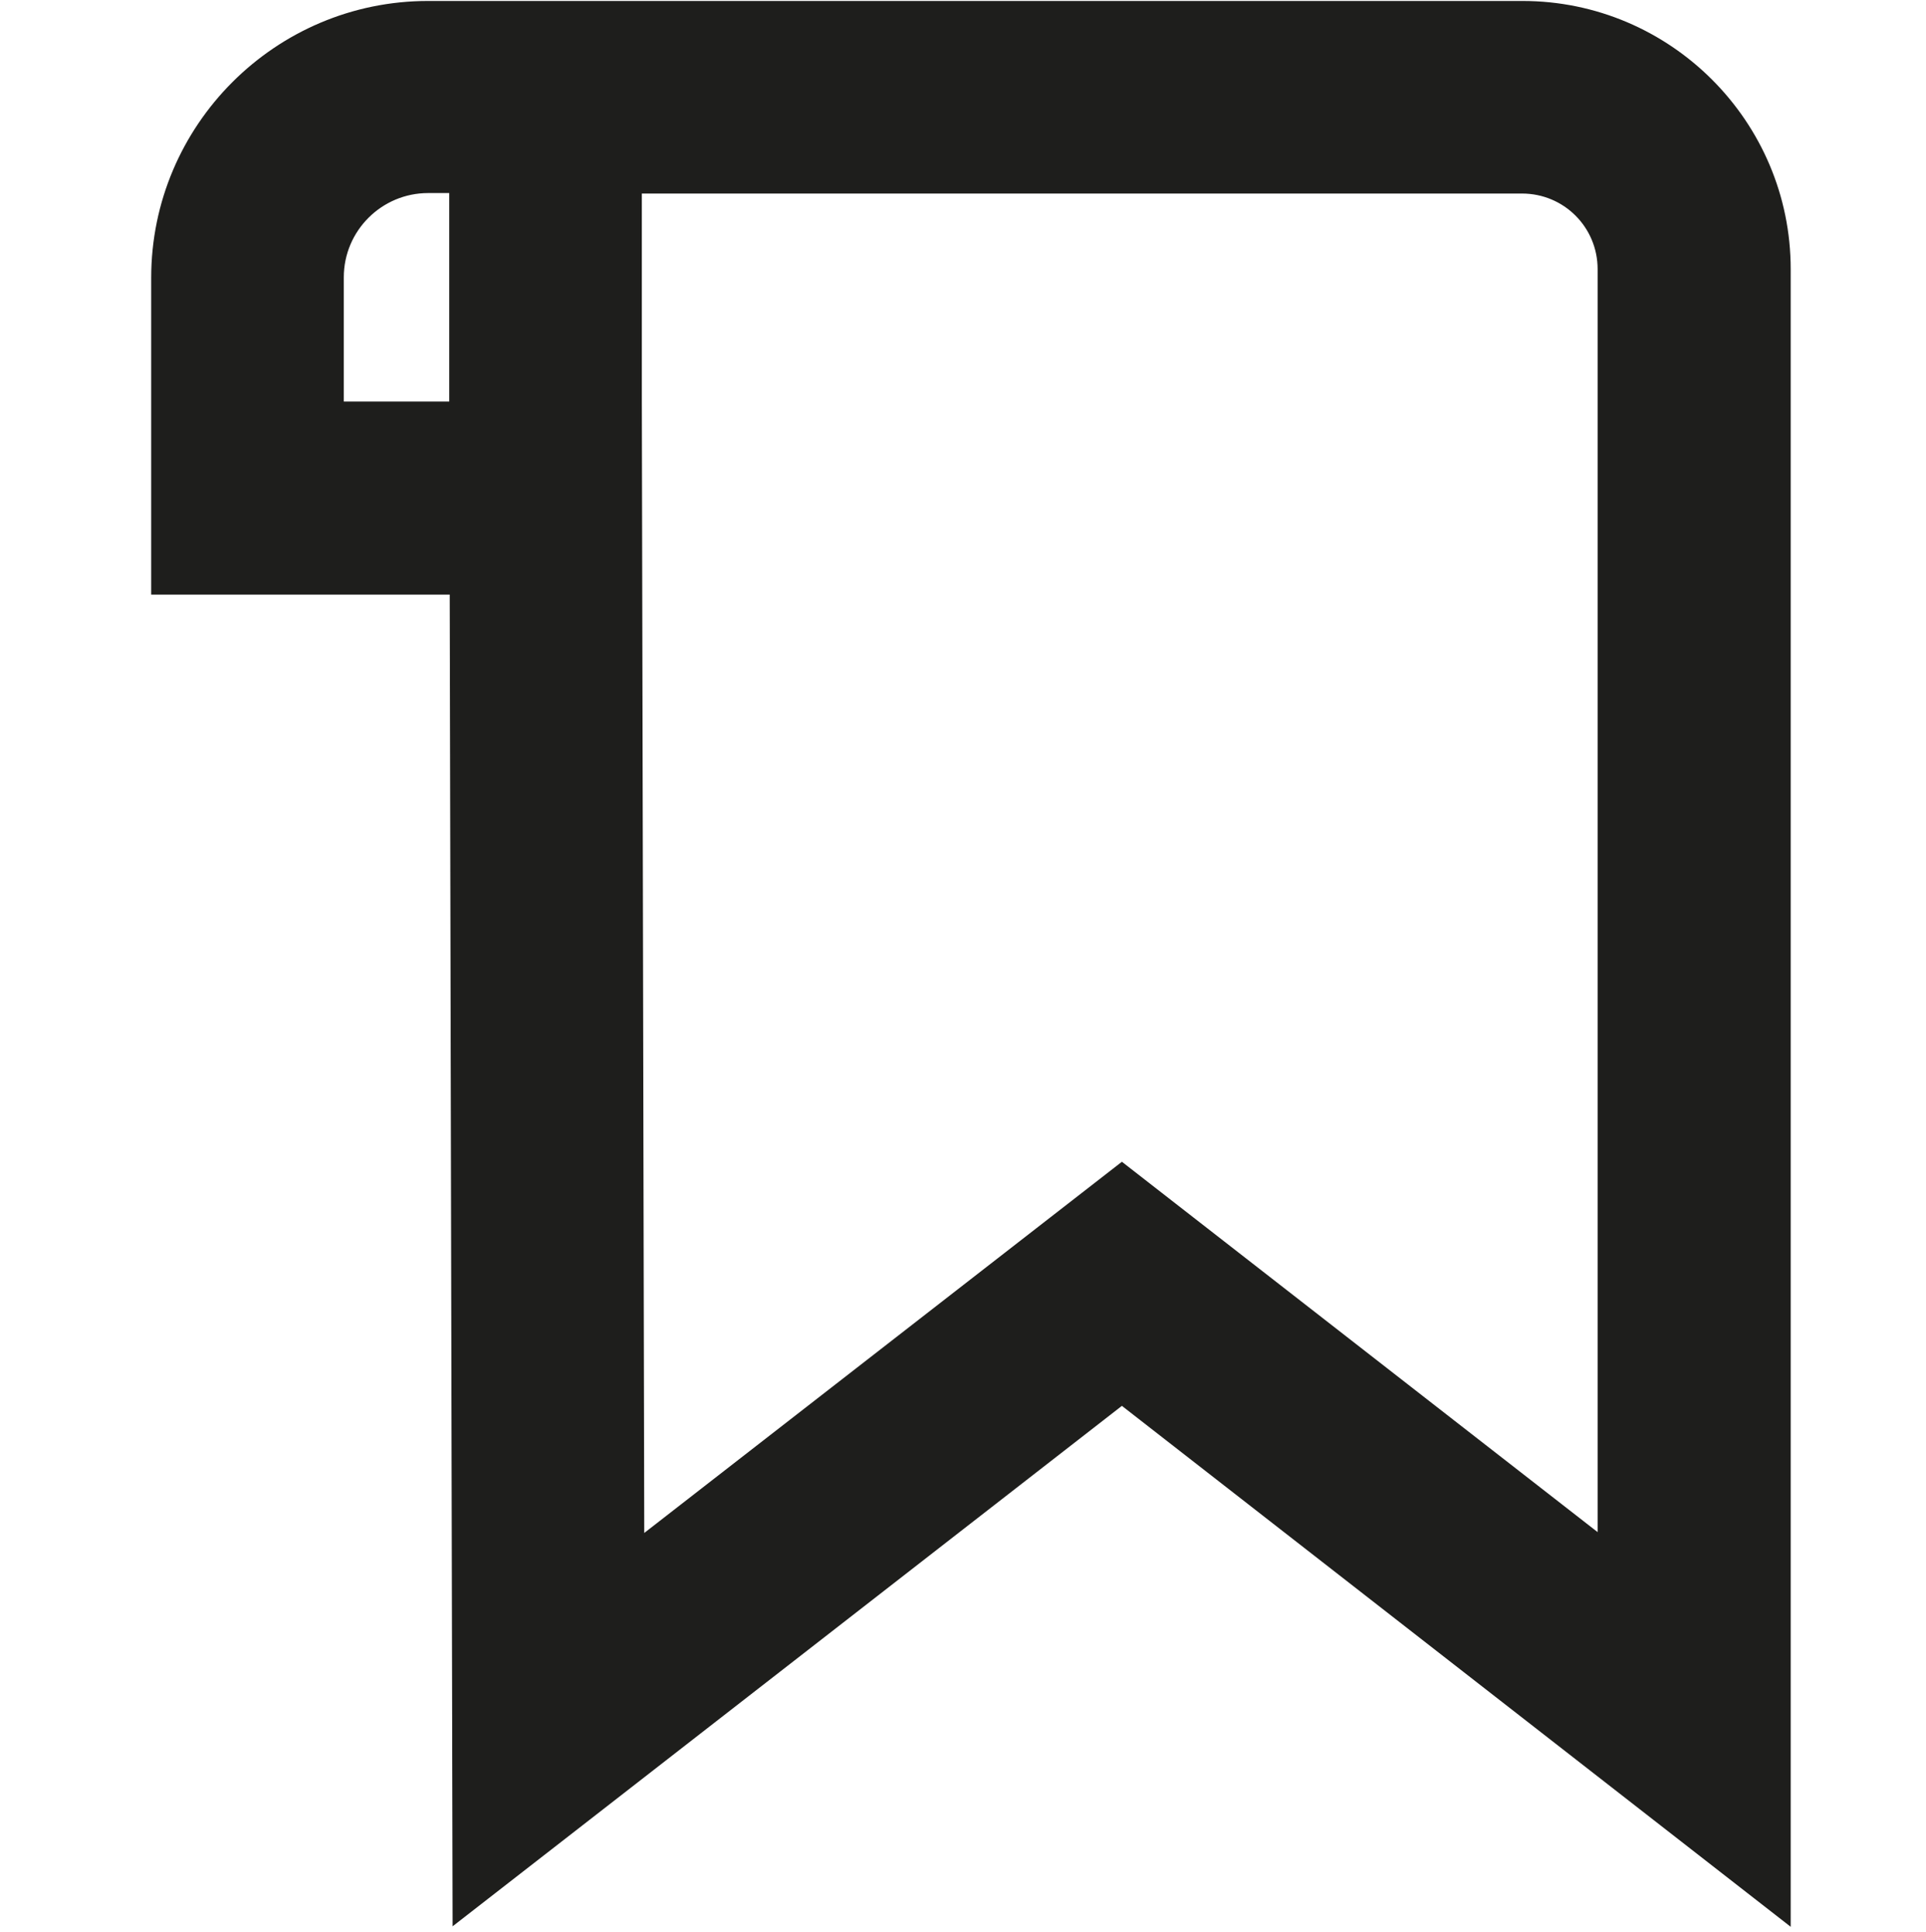 <?xml version="1.0" encoding="UTF-8"?>
<svg id="a" data-name="3219" xmlns="http://www.w3.org/2000/svg" viewBox="0 0 40 40.13">
  <path d="M31.62.02H13.33s-4.44,0-4.44,0C5.72.02,3.14,2.6,3.14,5.77v6.58h6.2l.06,27.66,13.9-10.81,13.89,10.82V5.59C37.19,2.52,34.69.02,31.62.02ZM9.33,8.34h-2.19v-2.58c0-.97.79-1.75,1.75-1.75h.44v4.09s0,.23,0,.23ZM33.19,31.83l-9.89-7.7-9.92,7.71-.05-23.5v-4.32h18.28c.87,0,1.57.7,1.57,1.57v26.24Z" fill="#1e1e1c"/>
</svg>